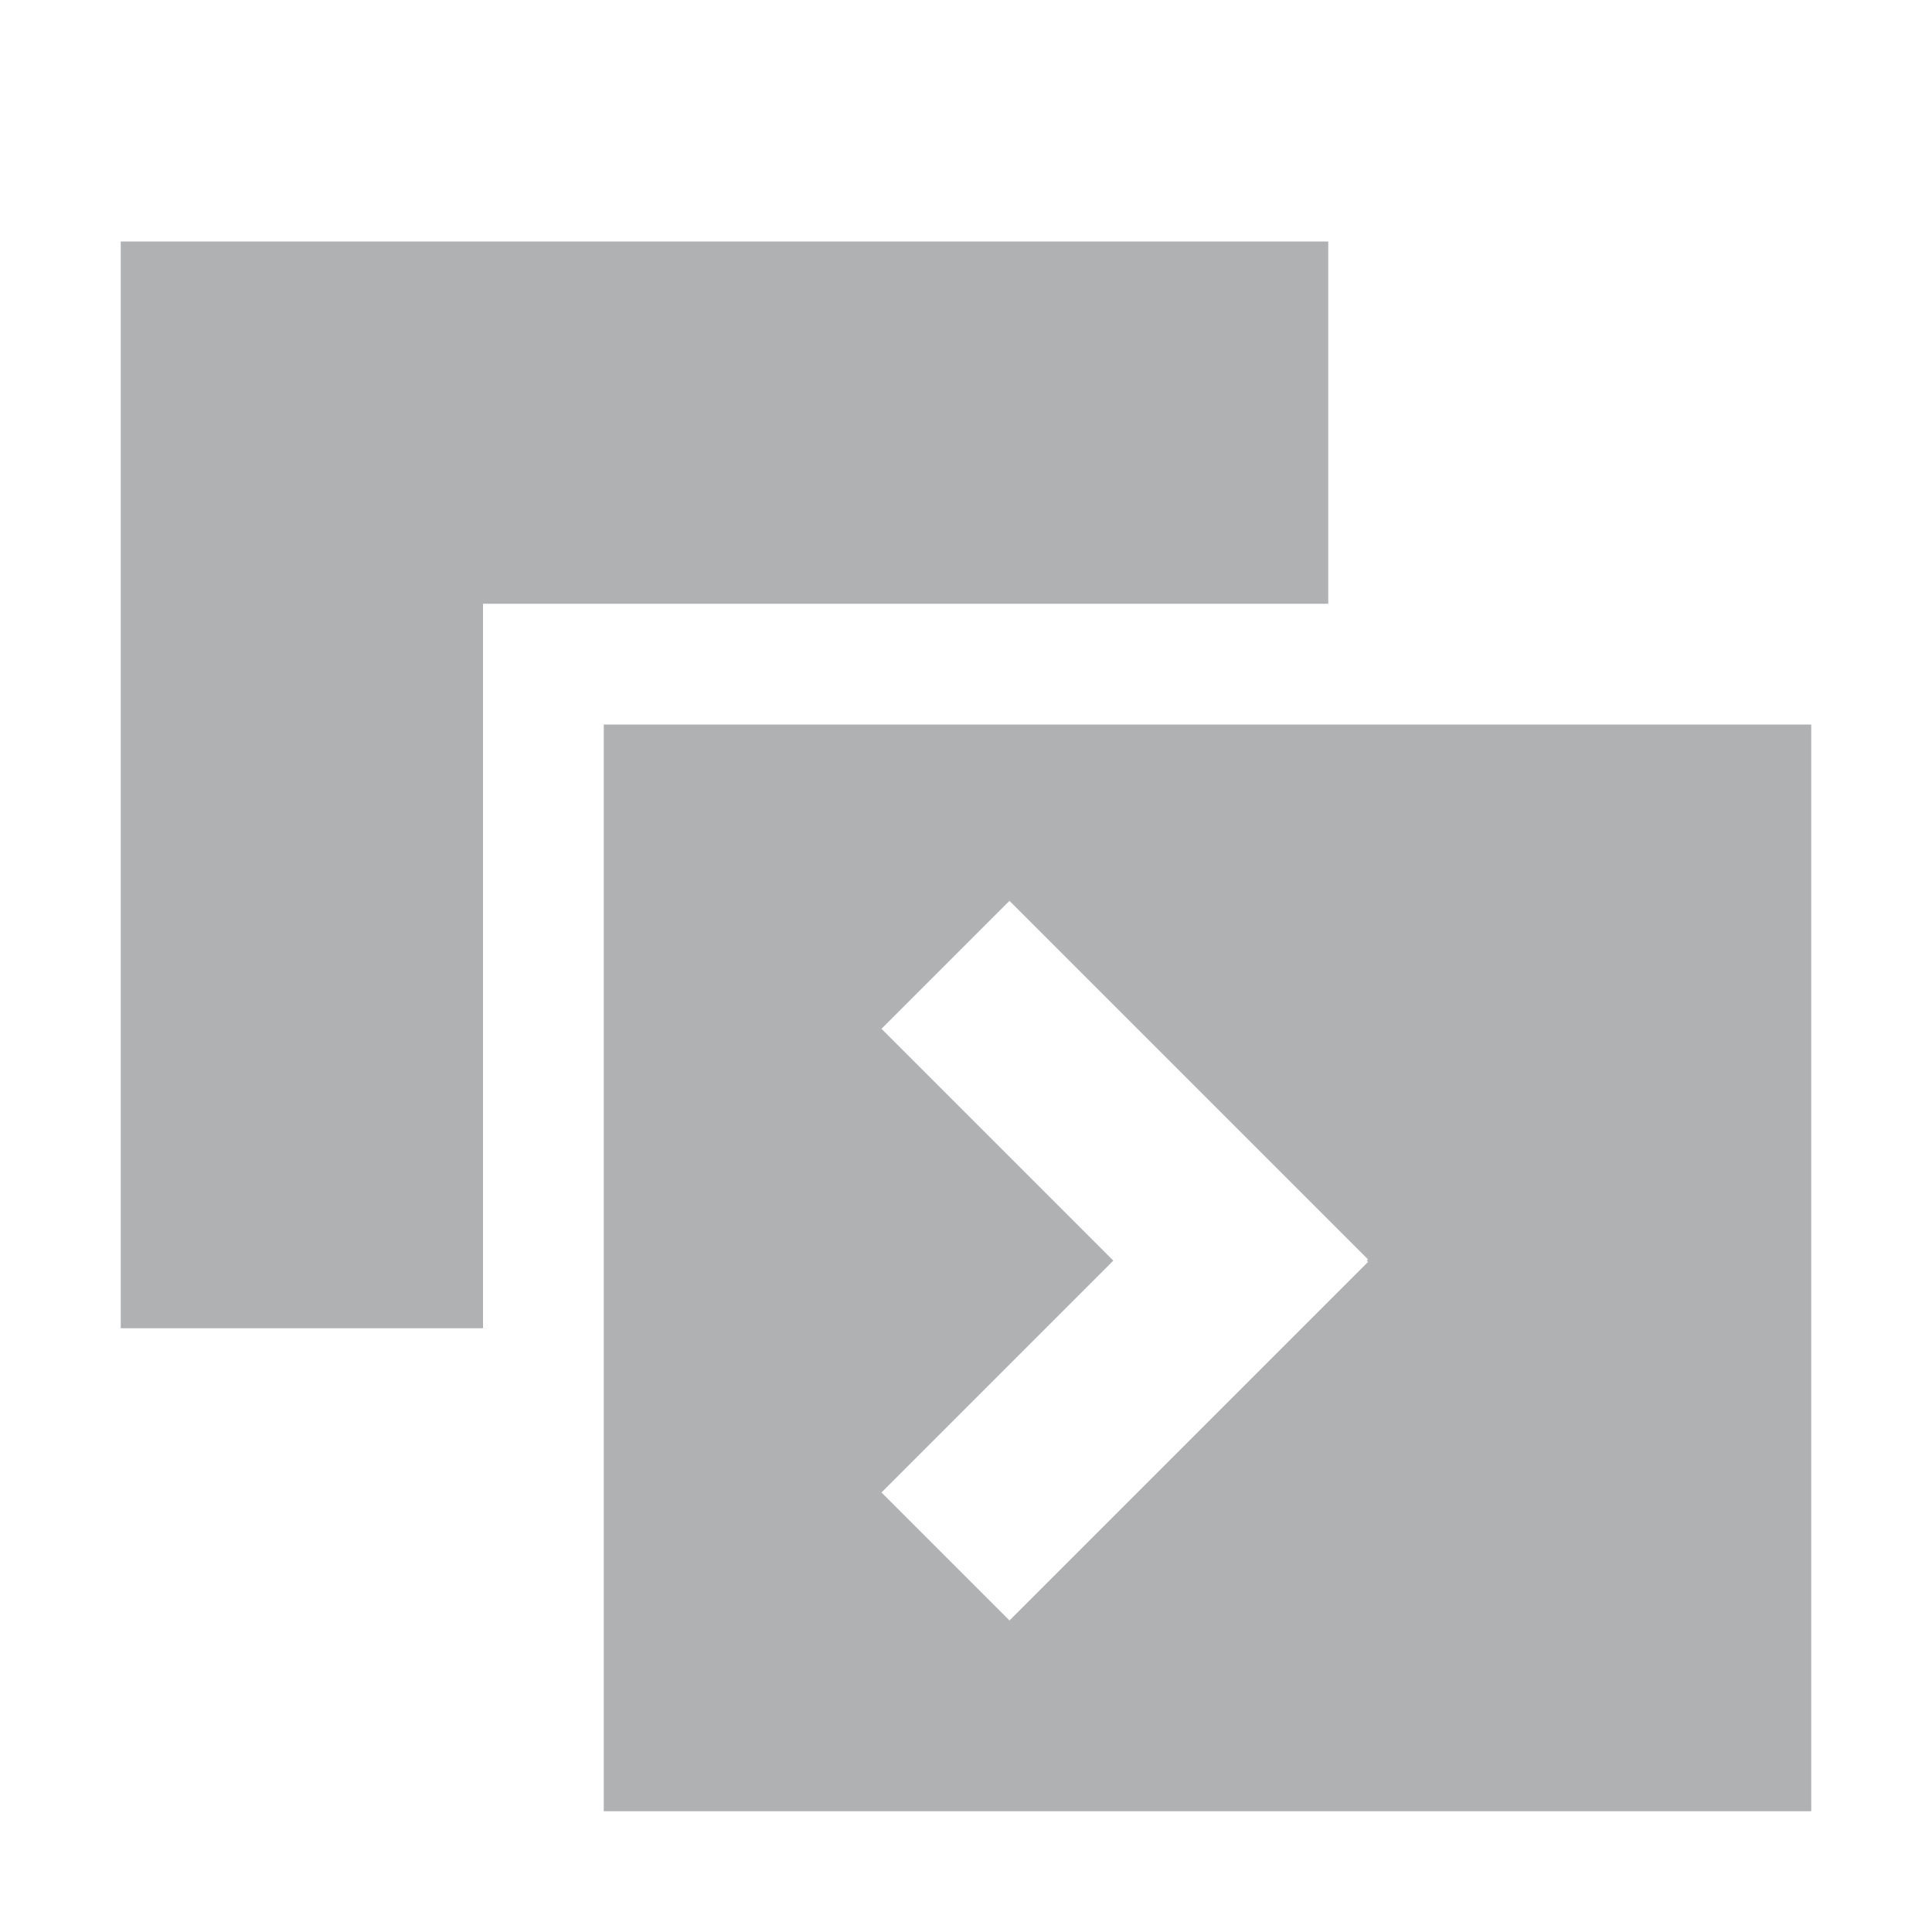 <!-- Copyright 2000-2021 JetBrains s.r.o. Use of this source code is governed by the Apache 2.0 license that can be found in the LICENSE file. -->
<svg xmlns="http://www.w3.org/2000/svg" width="16" height="16" viewBox="0 0 16 16">
  <defs id="colors">
    <linearGradient id="menuIconEnabled" fallback="Label.foreground">
      <stop offset="0" stop-color="#AFB1B3"/>
      <stop offset="1" stop-color="#AFB1B3"/>
    </linearGradient>
  </defs>
  <g fill="url(#menuIconEnabled)" transform="translate(1 2)">
    <polygon points="10 3 3 3 3 9 0 9 0 0 10 0"/>
    <path d="M8.22,8.44 L6.3,10.36 L7.36,11.42 L10.33,8.45 L10.32,8.44 L10.33,8.43 L7.36,5.46 L6.3,6.52 L8.22,8.44 Z M4,4 L14,4 L14,13 L4,13 L4,4 Z"/>
  </g>
</svg>
